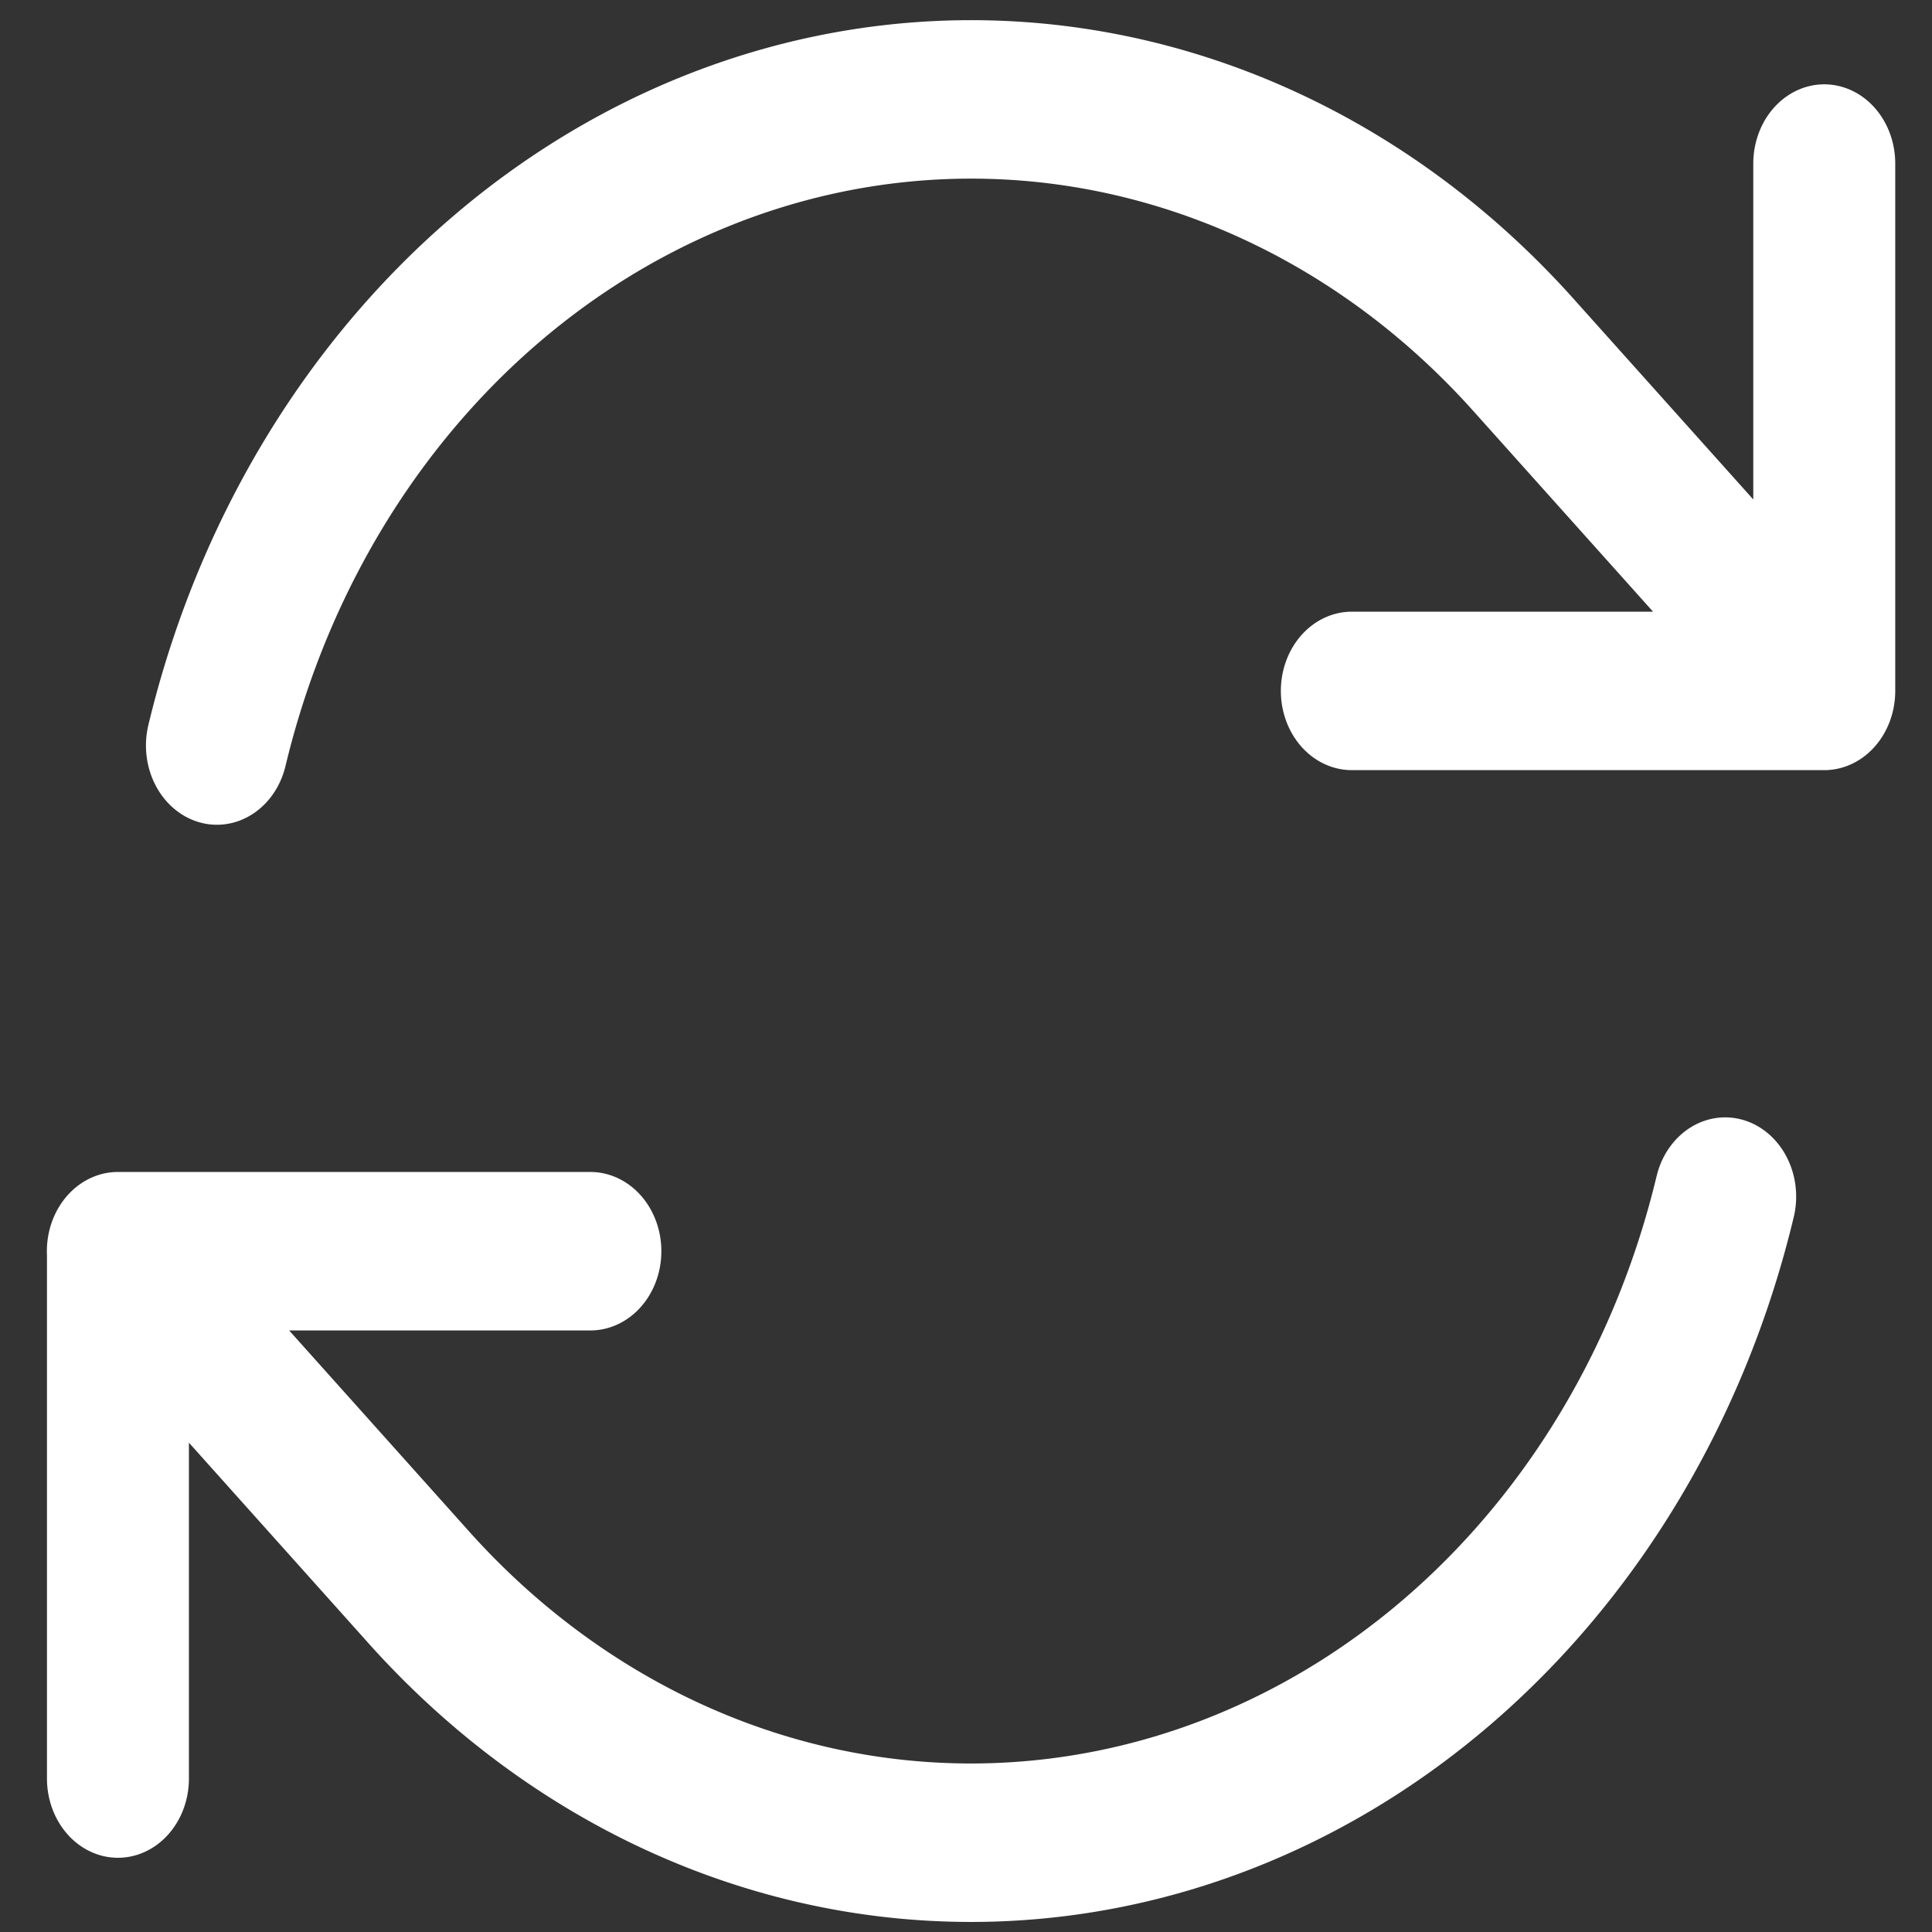 <?xml version="1.0" encoding="UTF-8" standalone="no"?>
<!-- Created with Inkscape (http://www.inkscape.org/) -->

<svg
   width="512"
   height="512"
   viewBox="0 0 512 512"
   version="1.1"
   id="svg1"
   xml:space="preserve"
   xmlns="http://www.w3.org/2000/svg"
   xmlns:svg="http://www.w3.org/2000/svg"><rect x="0" y="0" width="512" height="512" fill="#333333" stroke="none"/><defs
     id="defs1" /><g
     id="layer1"><g
       style="fill:none;stroke:#ffffff;stroke-width:1.5;stroke-opacity:1"
       id="g1"
       transform="matrix(25.08,0,0,27.995,-43.608,-78.6)"><path
         stroke-linecap="round"
         stroke-linejoin="round"
         d="m 16.023,9.348 h 4.992 V 9.347 M 2.985,19.644 v -4.992 m 0,0 h 4.992 m -4.993,0 3.181,3.183 a 8.25,8.25 0 0 0 13.803,-3.7 M 4.031,9.865 a 8.25,8.25 0 0 1 13.803,-3.7 l 3.181,3.182 m 0,-4.991 v 4.99"
         id="path1"
         style="stroke:#ffffff;stroke-opacity:1" /></g></g></svg>
